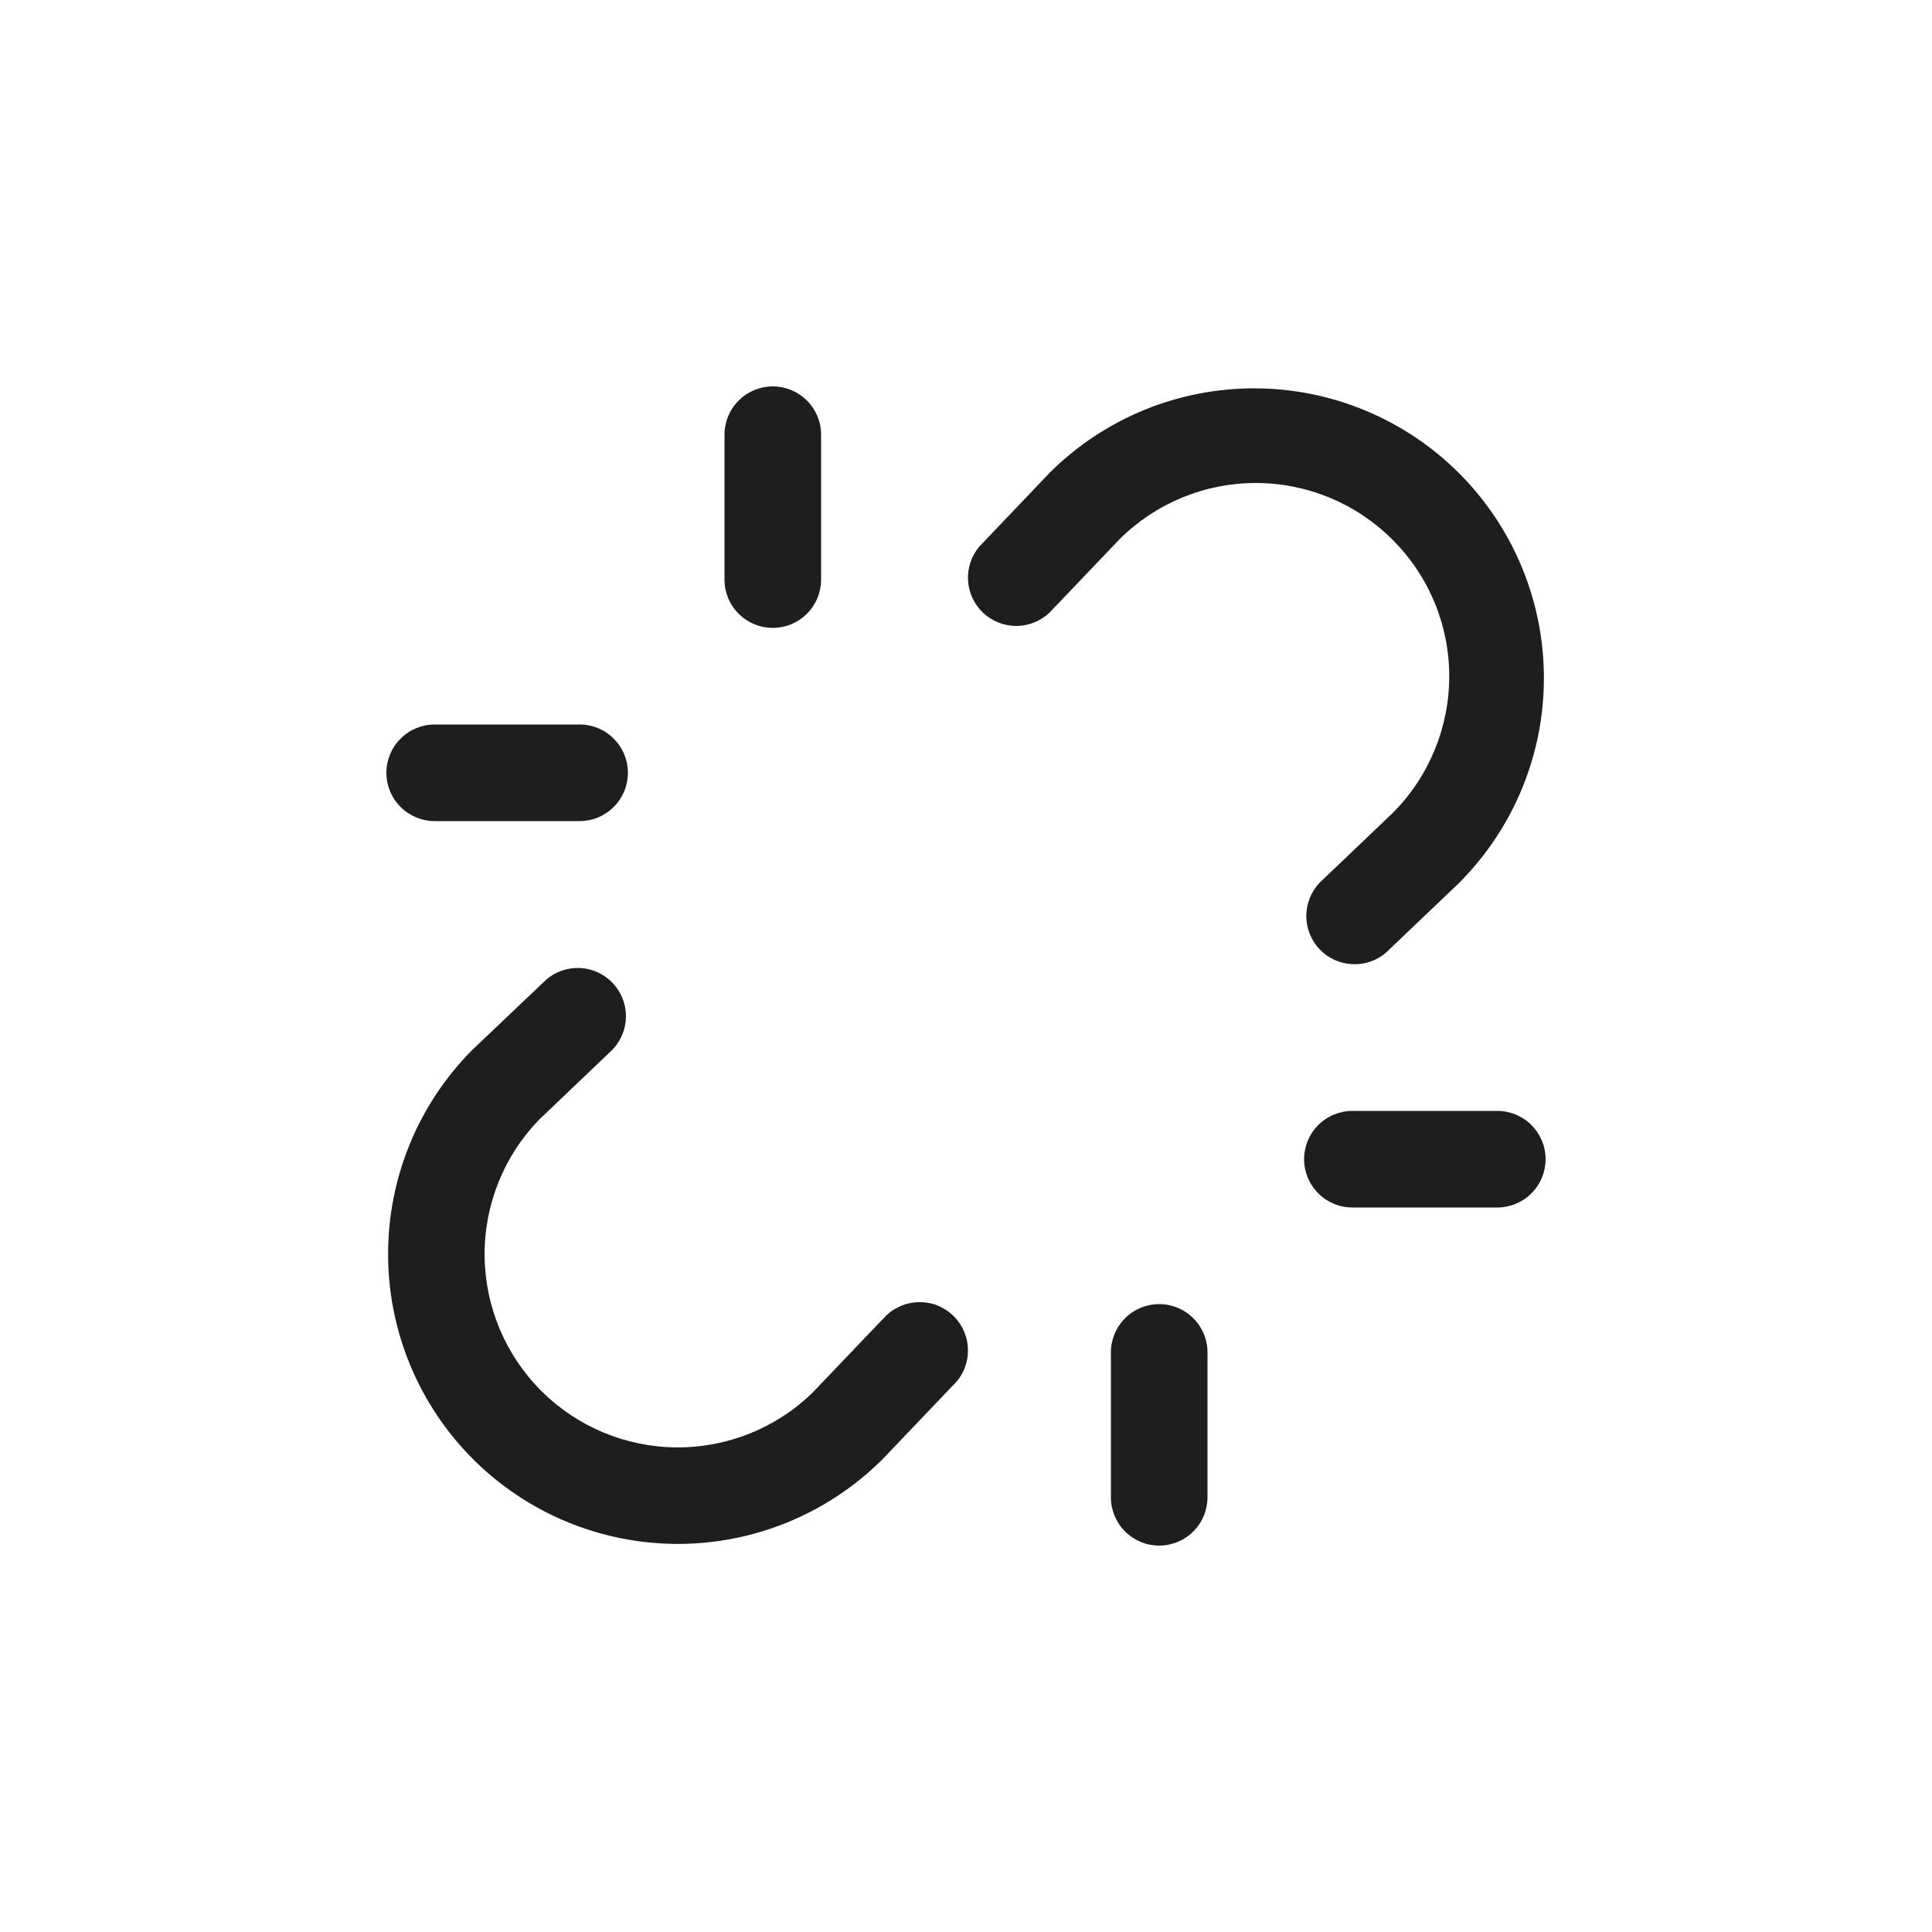 <svg width="24" height="24" viewBox="0 0 24 24" fill="none" xmlns="http://www.w3.org/2000/svg">
<path d="M17.297 6.703C16.848 6.254 16.239 6.001 15.604 6C14.968 5.999 14.358 6.25 13.908 6.698L13.034 7.614C12.922 7.718 12.775 7.776 12.622 7.776C12.469 7.775 12.322 7.716 12.211 7.611C12.1 7.505 12.034 7.362 12.025 7.209C12.017 7.056 12.067 6.906 12.166 6.789L13.045 5.867C13.048 5.864 13.051 5.861 13.055 5.857C13.732 5.191 14.644 4.82 15.594 4.824C16.544 4.828 17.453 5.207 18.125 5.878C18.796 6.55 19.175 7.459 19.179 8.409C19.183 9.359 18.811 10.271 18.145 10.948C18.142 10.952 18.139 10.955 18.136 10.958L17.214 11.837C17.097 11.936 16.947 11.986 16.794 11.977C16.641 11.969 16.498 11.903 16.392 11.792C16.287 11.681 16.228 11.534 16.227 11.381C16.227 11.228 16.285 11.081 16.389 10.969L17.305 10.095C17.753 9.644 18.004 9.033 18.003 8.397C18.002 7.761 17.748 7.152 17.297 6.703ZM10.966 16.386L10.092 17.302C9.64 17.741 9.033 17.985 8.402 17.98C7.772 17.975 7.169 17.723 6.723 17.277C6.277 16.831 6.025 16.228 6.02 15.598C6.015 14.967 6.259 14.36 6.698 13.908L7.614 13.034C7.718 12.922 7.776 12.775 7.776 12.622C7.775 12.469 7.716 12.322 7.611 12.211C7.505 12.1 7.362 12.034 7.209 12.025C7.056 12.017 6.906 12.067 6.789 12.166L5.864 13.045C5.861 13.048 5.858 13.051 5.854 13.055C5.188 13.732 4.817 14.644 4.821 15.594C4.825 16.544 5.204 17.453 5.875 18.125C6.547 18.796 7.456 19.175 8.406 19.179C9.356 19.183 10.268 18.811 10.945 18.145C10.949 18.142 10.952 18.139 10.955 18.136L11.834 17.214C11.894 17.158 11.942 17.091 11.974 17.016C12.007 16.941 12.024 16.86 12.024 16.778C12.025 16.696 12.008 16.615 11.976 16.54C11.944 16.465 11.897 16.397 11.838 16.341C11.778 16.284 11.708 16.241 11.632 16.212C11.555 16.184 11.473 16.172 11.391 16.177C11.31 16.181 11.23 16.202 11.157 16.239C11.083 16.275 11.018 16.326 10.966 16.389V16.386ZM18.6 13.8H16.8C16.641 13.8 16.488 13.863 16.376 13.976C16.263 14.088 16.2 14.241 16.2 14.4C16.2 14.559 16.263 14.712 16.376 14.824C16.488 14.937 16.641 15 16.8 15H18.6C18.759 15 18.912 14.937 19.024 14.824C19.137 14.712 19.2 14.559 19.2 14.4C19.2 14.241 19.137 14.088 19.024 13.976C18.912 13.863 18.759 13.8 18.6 13.8ZM5.4 10.2H7.2C7.359 10.2 7.512 10.137 7.624 10.024C7.737 9.912 7.8 9.759 7.8 9.6C7.8 9.441 7.737 9.288 7.624 9.176C7.512 9.063 7.359 9 7.2 9H5.4C5.241 9 5.088 9.063 4.976 9.176C4.863 9.288 4.8 9.441 4.8 9.6C4.8 9.759 4.863 9.912 4.976 10.024C5.088 10.137 5.241 10.2 5.4 10.2ZM14.4 16.2C14.241 16.2 14.088 16.263 13.976 16.376C13.863 16.488 13.8 16.641 13.8 16.8V18.6C13.8 18.759 13.863 18.912 13.976 19.024C14.088 19.137 14.241 19.2 14.4 19.2C14.559 19.2 14.712 19.137 14.824 19.024C14.937 18.912 15 18.759 15 18.6V16.8C15 16.641 14.937 16.488 14.824 16.376C14.712 16.263 14.559 16.2 14.4 16.2ZM9.6 7.8C9.759 7.8 9.912 7.737 10.024 7.624C10.137 7.512 10.2 7.359 10.2 7.2V5.4C10.2 5.241 10.137 5.088 10.024 4.976C9.912 4.863 9.759 4.8 9.6 4.8C9.441 4.8 9.288 4.863 9.176 4.976C9.063 5.088 9 5.241 9 5.4V7.2C9 7.359 9.063 7.512 9.176 7.624C9.288 7.737 9.441 7.8 9.6 7.8Z" fill="#1E1E1E"/>
</svg>
